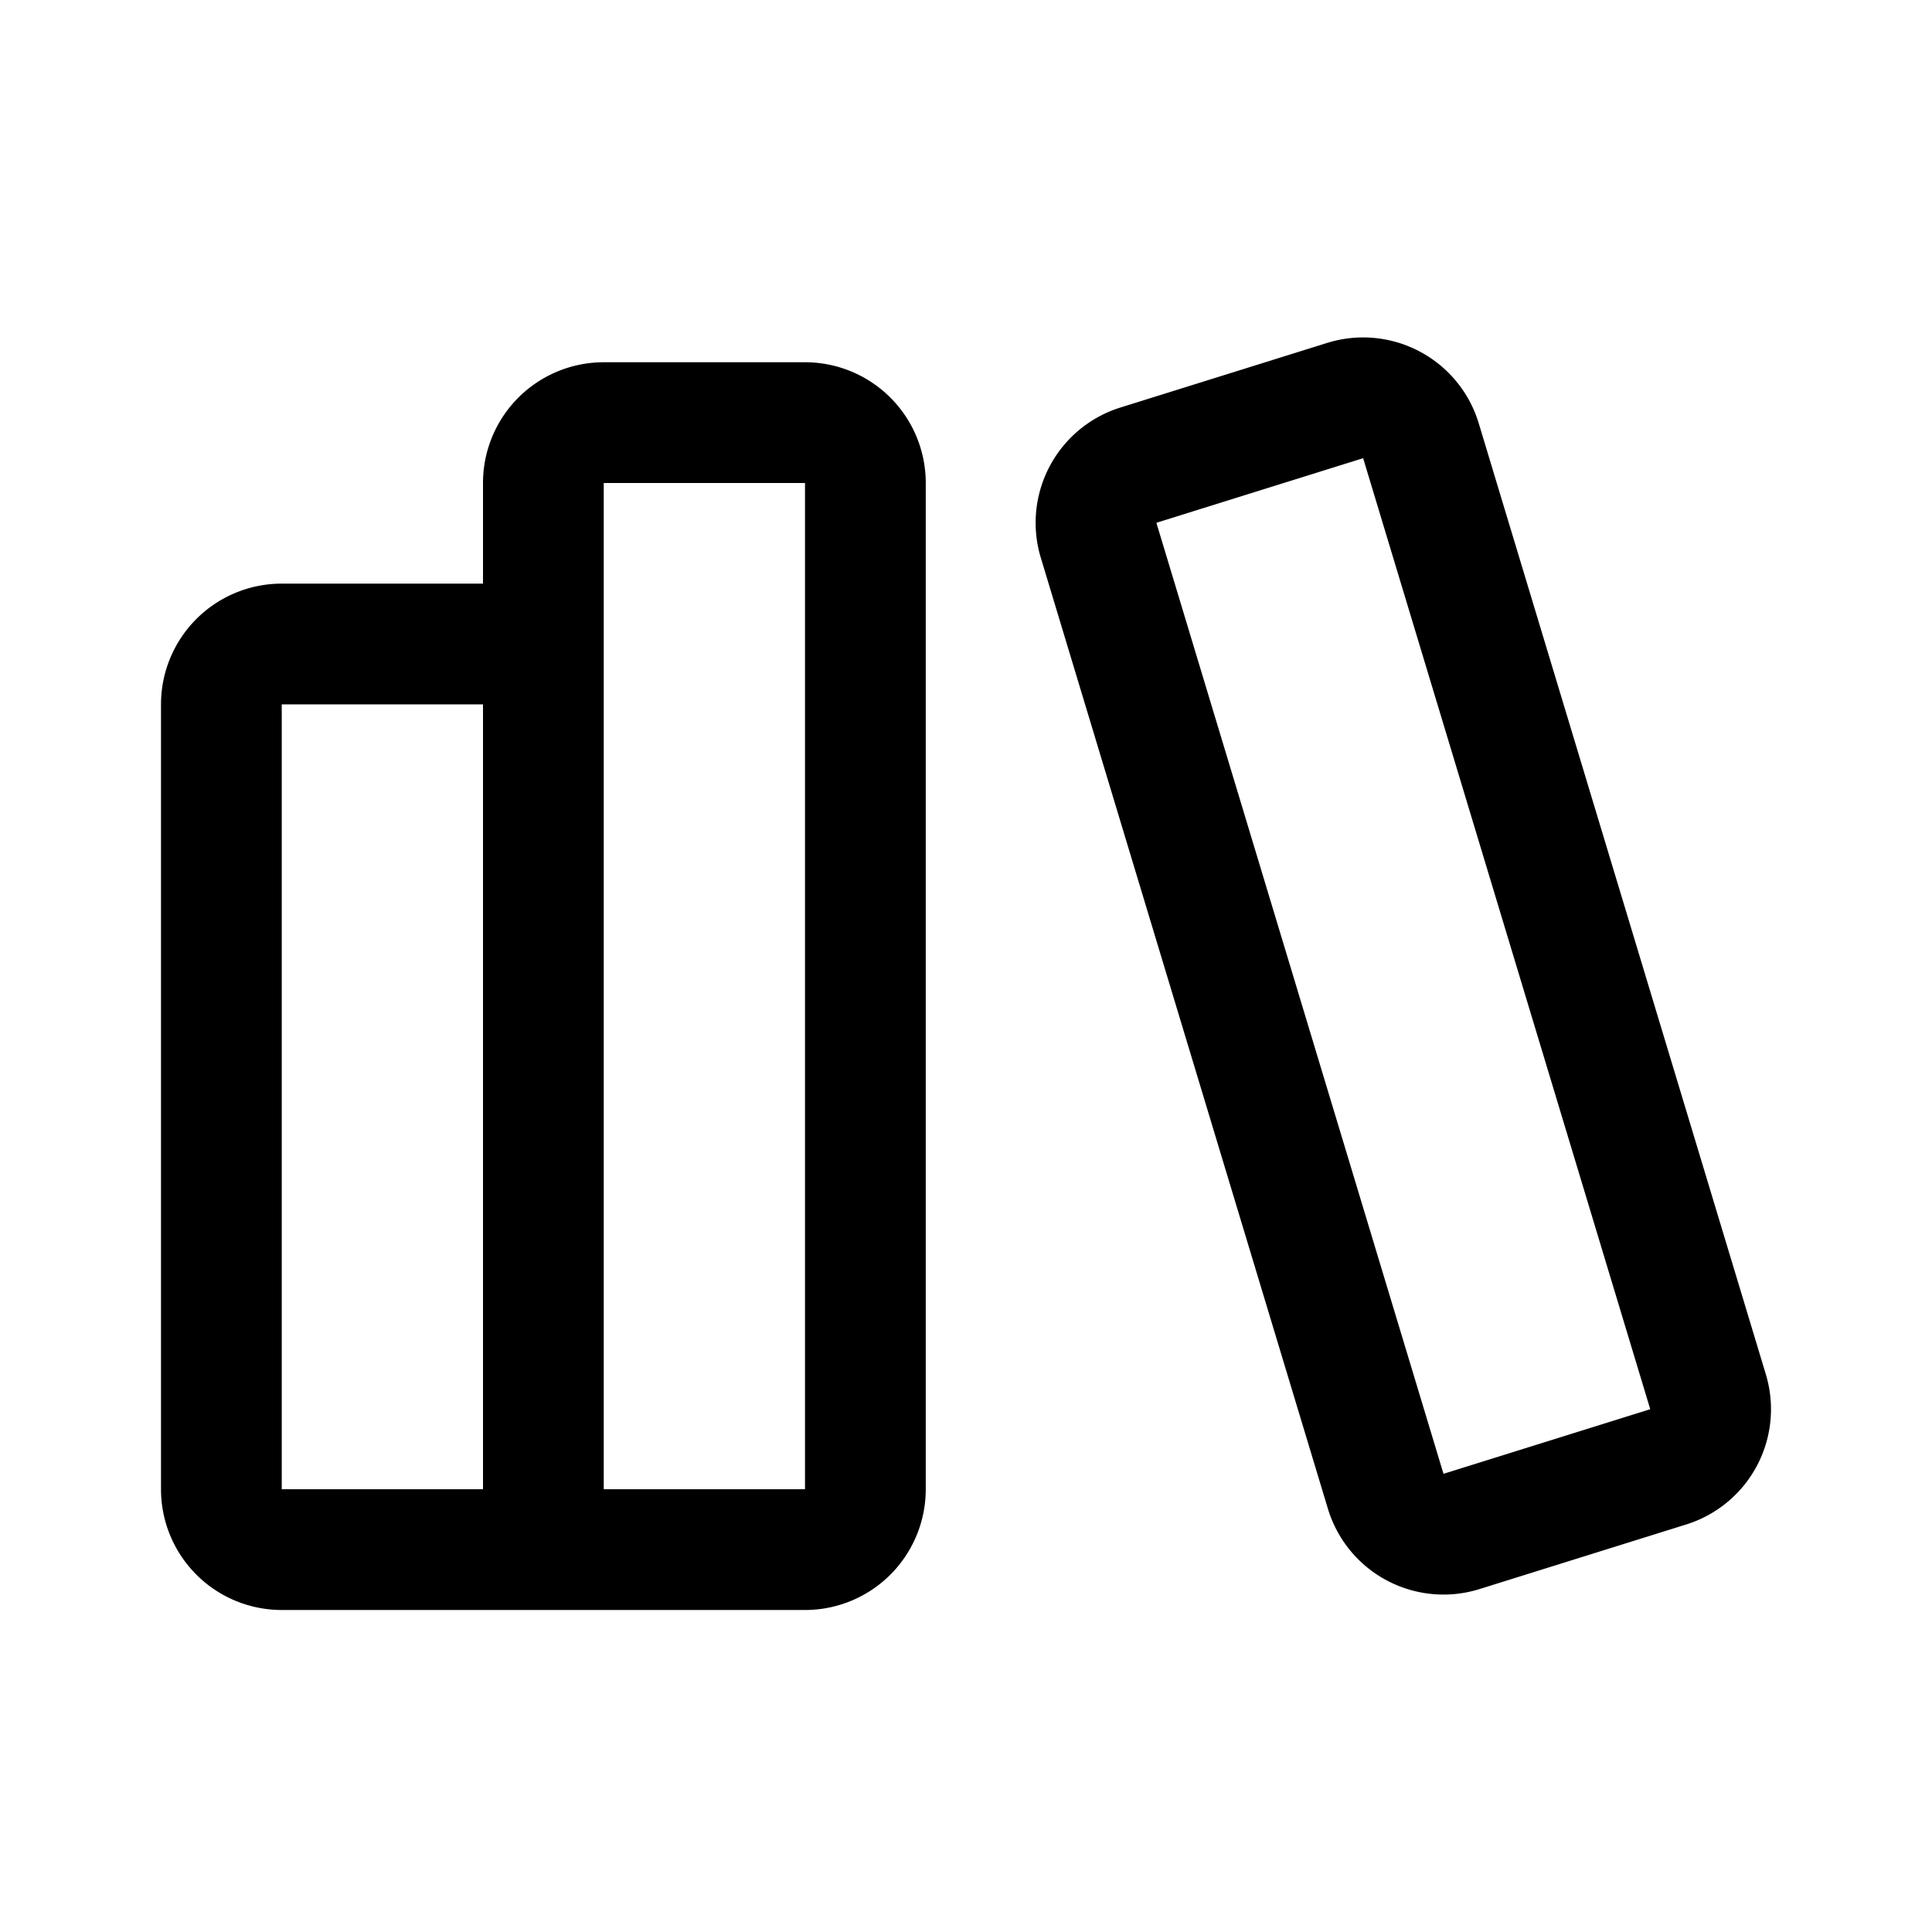 <svg xmlns="http://www.w3.org/2000/svg" width="76" height="76" fill="none" viewBox="0 0 192 192"><path stroke="#000" stroke-linecap="round" stroke-linejoin="round" stroke-width="12" d="M86 148V48a6 6 0 0 0-6-6H60a6 6 0 0 0-6 6v16H28a6 6 0 0 0-6 6v78a6 6 0 0 0 6 6h52a6 6 0 0 0 6-6m83.743-9.689L141.211 43.8a6 6 0 0 0-7.534-3.993l-20.545 6.42a6 6 0 0 0-3.955 7.462l28.532 94.511a6 6 0 0 0 7.534 3.993l20.545-6.421a6 6 0 0 0 3.955-7.461M54 62v92"/></svg>